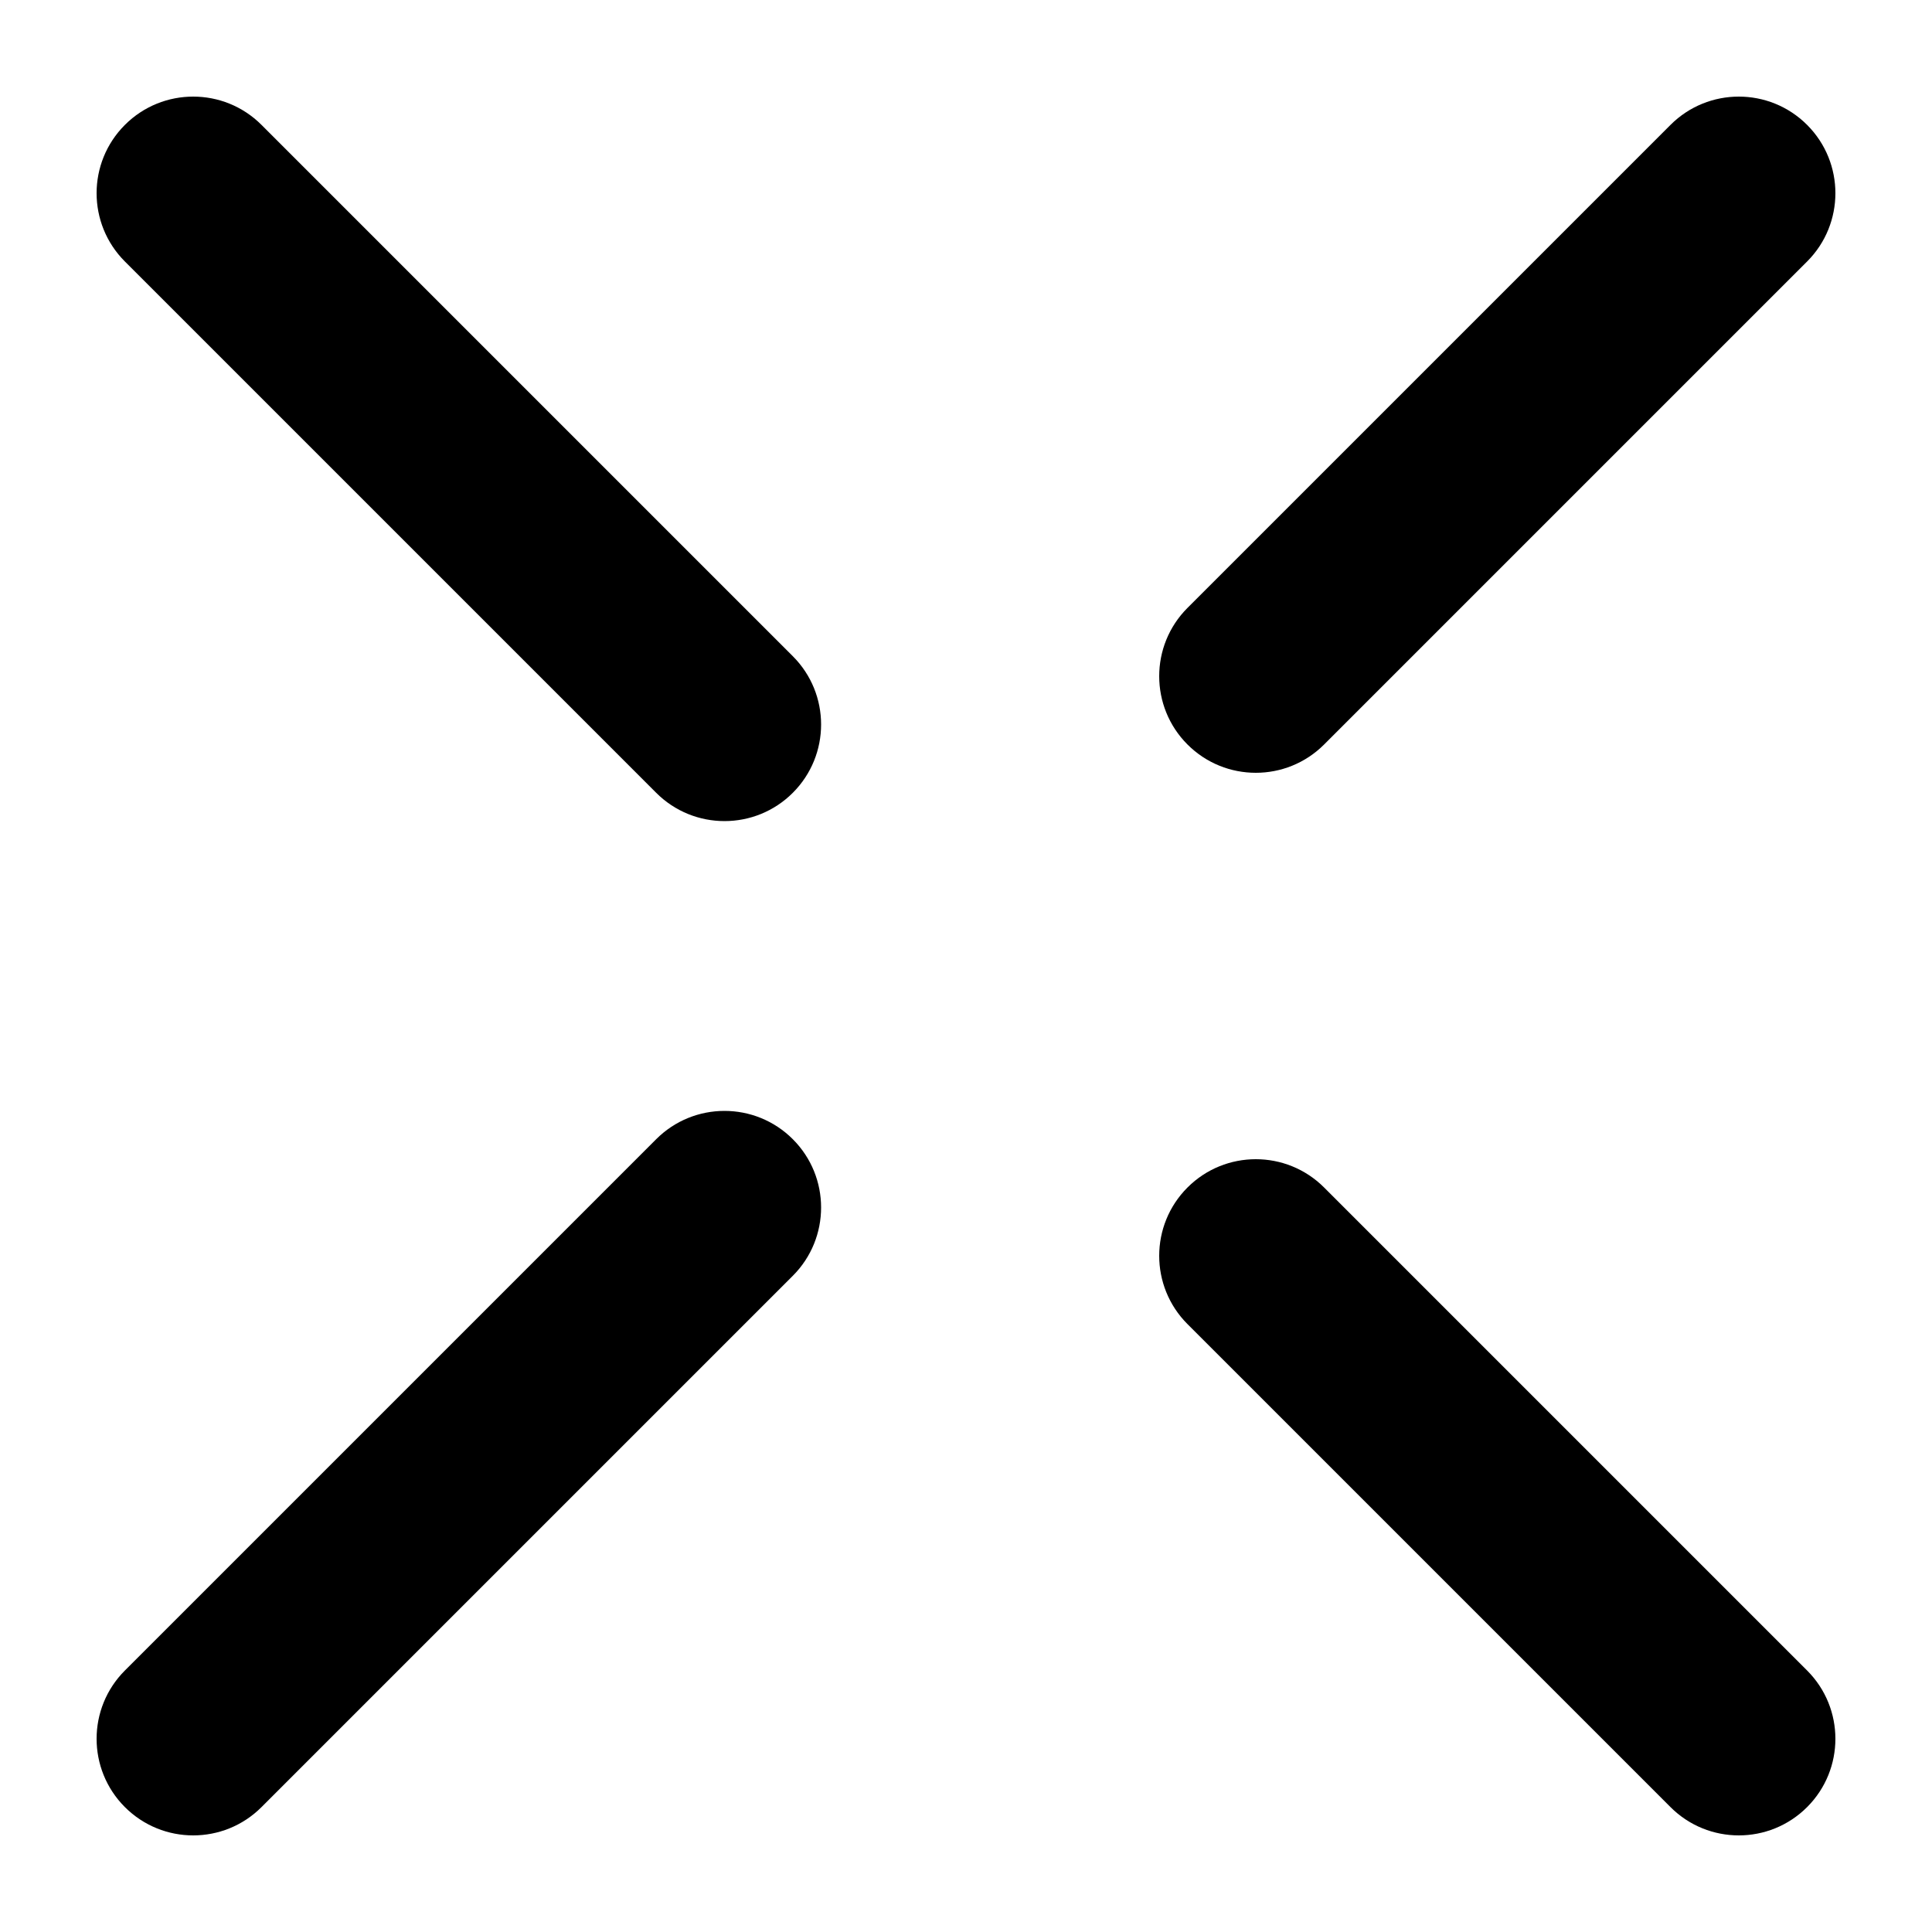 <svg width="1000" height="1000" viewBox="0 0 1000 1000" fill="none" xmlns="http://www.w3.org/2000/svg">
<g id="F1976&#9;WEKA">
<rect width="1000" height="1000" fill="white"/>
<g id="Vector">
<path fill-rule="evenodd" clip-rule="evenodd" d="M64.645 64.645C84.171 45.118 115.829 45.118 135.355 64.645L410.355 339.645C429.882 359.171 429.882 390.829 410.355 410.355C390.829 429.882 359.171 429.882 339.645 410.355L64.645 135.355C45.118 115.829 45.118 84.171 64.645 64.645ZM614.645 614.645C634.171 595.118 665.829 595.118 685.355 614.645L935.355 864.645C954.882 884.171 954.882 915.829 935.355 935.355C915.829 954.882 884.171 954.882 864.645 935.355L614.645 685.355C595.118 665.829 595.118 634.171 614.645 614.645Z" fill="black"/>
<path fill-rule="evenodd" clip-rule="evenodd" d="M64.645 935.355C84.171 954.882 115.829 954.882 135.355 935.355L410.355 660.355C429.882 640.829 429.882 609.171 410.355 589.645C390.829 570.118 359.171 570.118 339.645 589.645L64.645 864.645C45.118 884.171 45.118 915.829 64.645 935.355ZM614.645 385.355C634.171 404.882 665.829 404.882 685.355 385.355L935.355 135.355C954.882 115.829 954.882 84.171 935.355 64.645C915.829 45.118 884.171 45.118 864.645 64.645L614.645 314.645C595.118 334.171 595.118 365.829 614.645 385.355Z" fill="black"/>
</g>
</g>
</svg>
